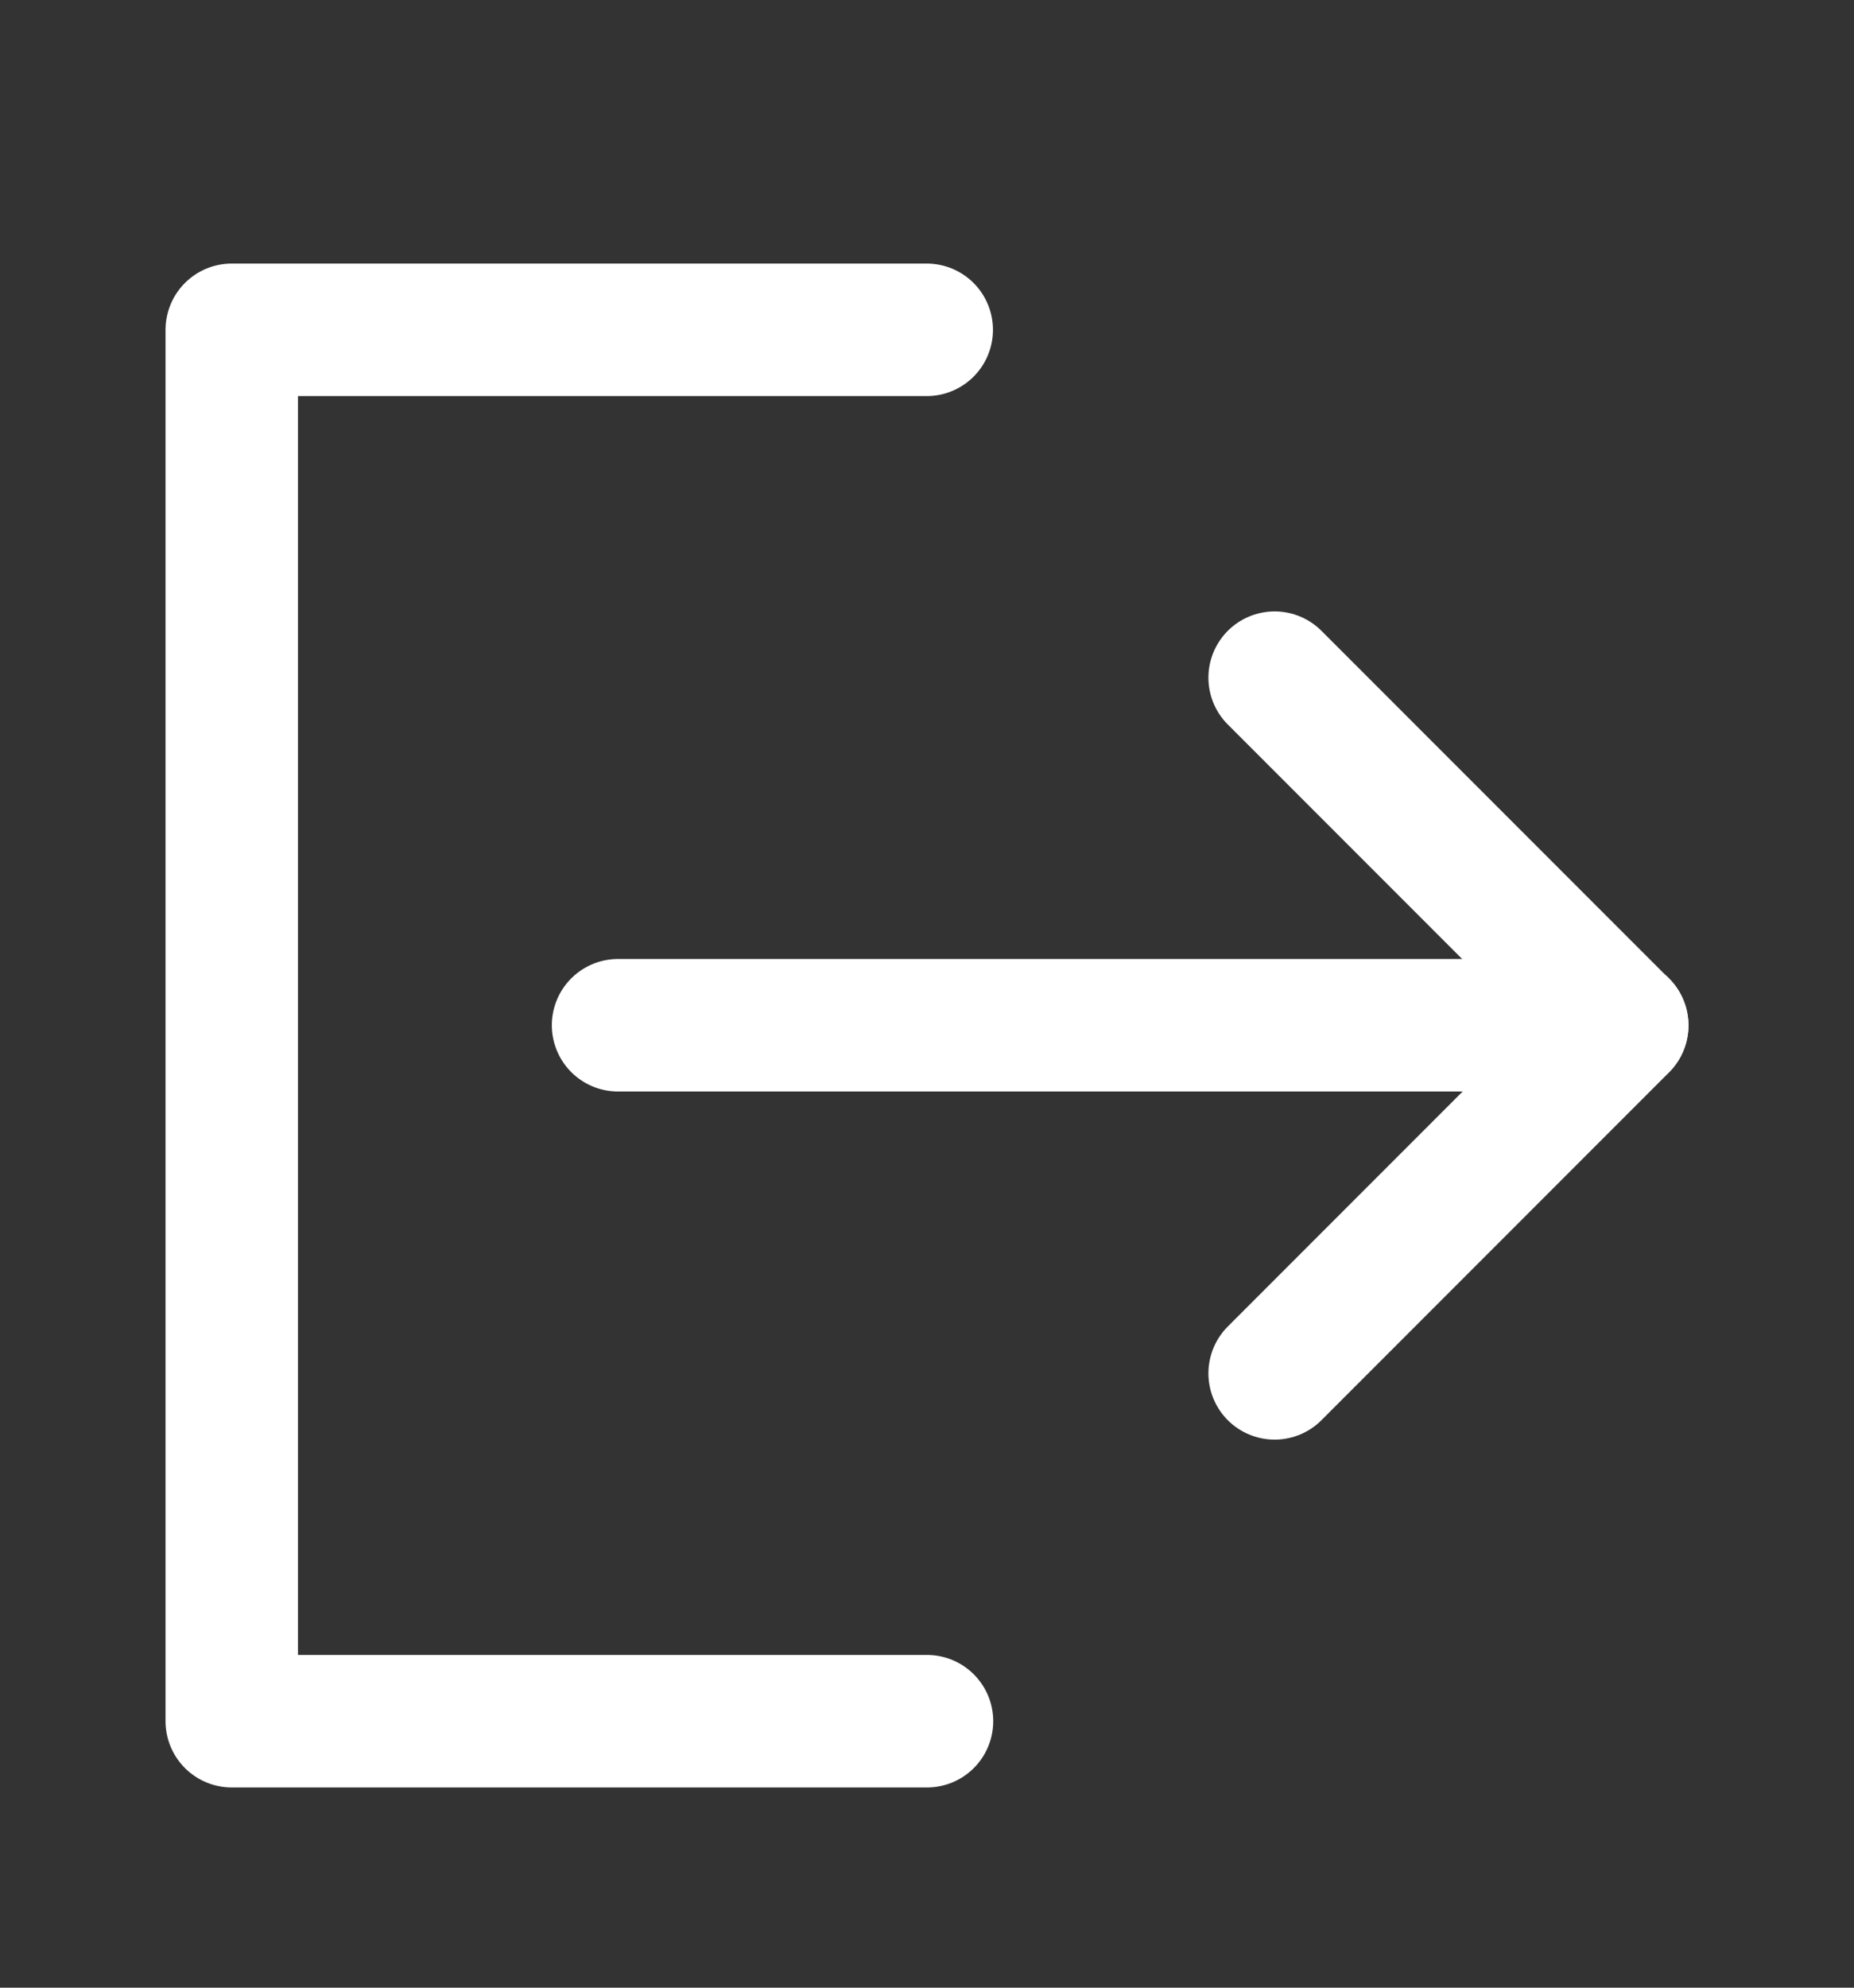 <svg width="14" height="15" viewBox="0 0 14 15" fill="none" xmlns="http://www.w3.org/2000/svg">
<rect x="0" y="0" width="14" height="15" fill="#333333" stroke="none"/>
<g id="icon-park:logout">
<g id="Group">
<path id="Vector" d="M6.998 2.489H1.75V12.989H7" stroke="white" stroke-linecap="round" stroke-linejoin="round"/>
<path id="Vector_2" d="M9.625 10.364L12.25 7.739L9.625 5.114" stroke="white" stroke-linecap="round" stroke-linejoin="round"/>
<path id="Vector_3" d="M4.667 7.737H12.25" stroke="white" stroke-linecap="round" stroke-linejoin="round"/>
</g>
</g>
</svg>
